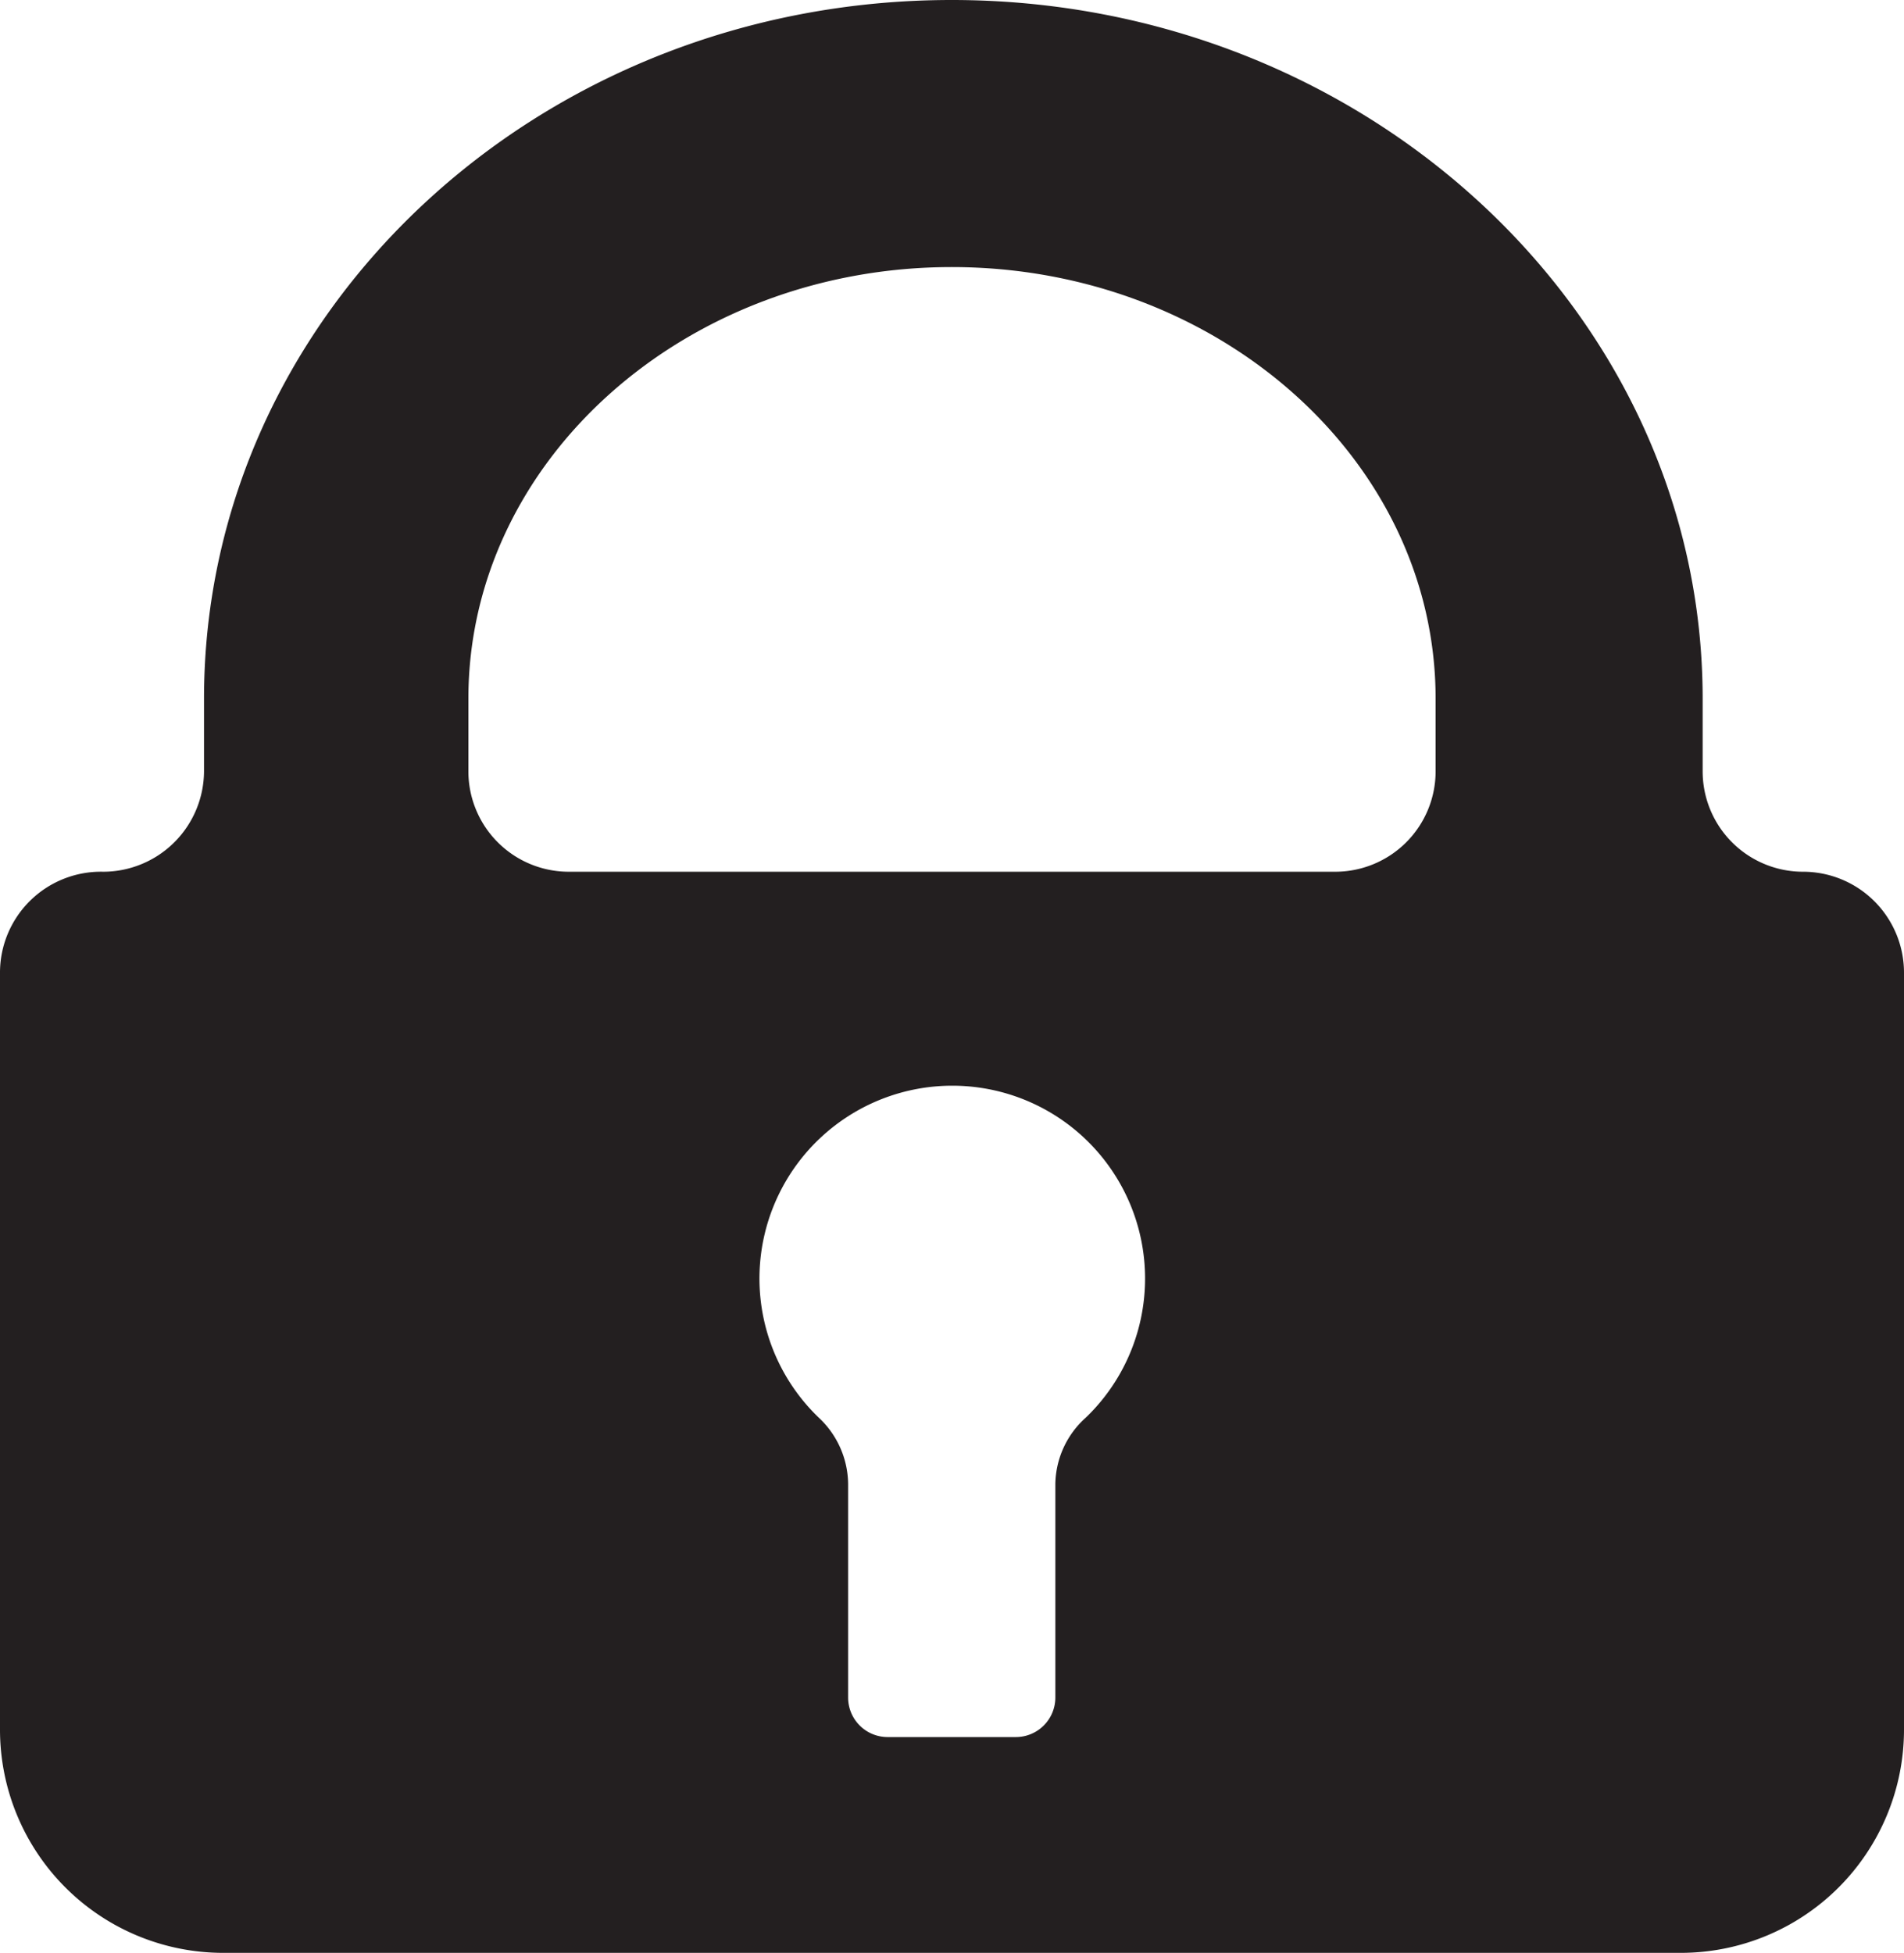 <svg xmlns="http://www.w3.org/2000/svg" viewBox="0 0 35.65 36.56"><defs><style>.cls-1{fill:#231f20;}</style></defs><title>icon_lock</title><g id="Layer_2" data-name="Layer 2"><g id="Layer_1-2" data-name="Layer 1"><path class="cls-1" d="M33.76,16.32a1.88,1.88,0,0,1-1.88-1.88V13.08C31.88,5.87,25.57,0,17.82,0s-14,5.87-14,13.08v1.36a1.89,1.89,0,0,1-1.89,1.88h0A1.89,1.89,0,0,0,0,18.21V32.38a4.18,4.18,0,0,0,4.18,4.18H31.47a4.18,4.18,0,0,0,4.18-4.18V18.21a1.89,1.89,0,0,0-1.89-1.89Zm-14,11.46v4a.74.74,0,0,1-.74.74H16.63a.74.74,0,0,1-.75-.74v-4a1.72,1.72,0,0,0-.55-1.24,3.61,3.61,0,1,1,5,0A1.7,1.7,0,0,0,19.76,27.78ZM25,16.32H10.65a1.88,1.88,0,0,1-1.88-1.88V13.08C8.77,8.62,12.83,5,17.82,5s9.06,3.62,9.06,8.08v1.36A1.88,1.88,0,0,1,25,16.32Z"/></g></g></svg>